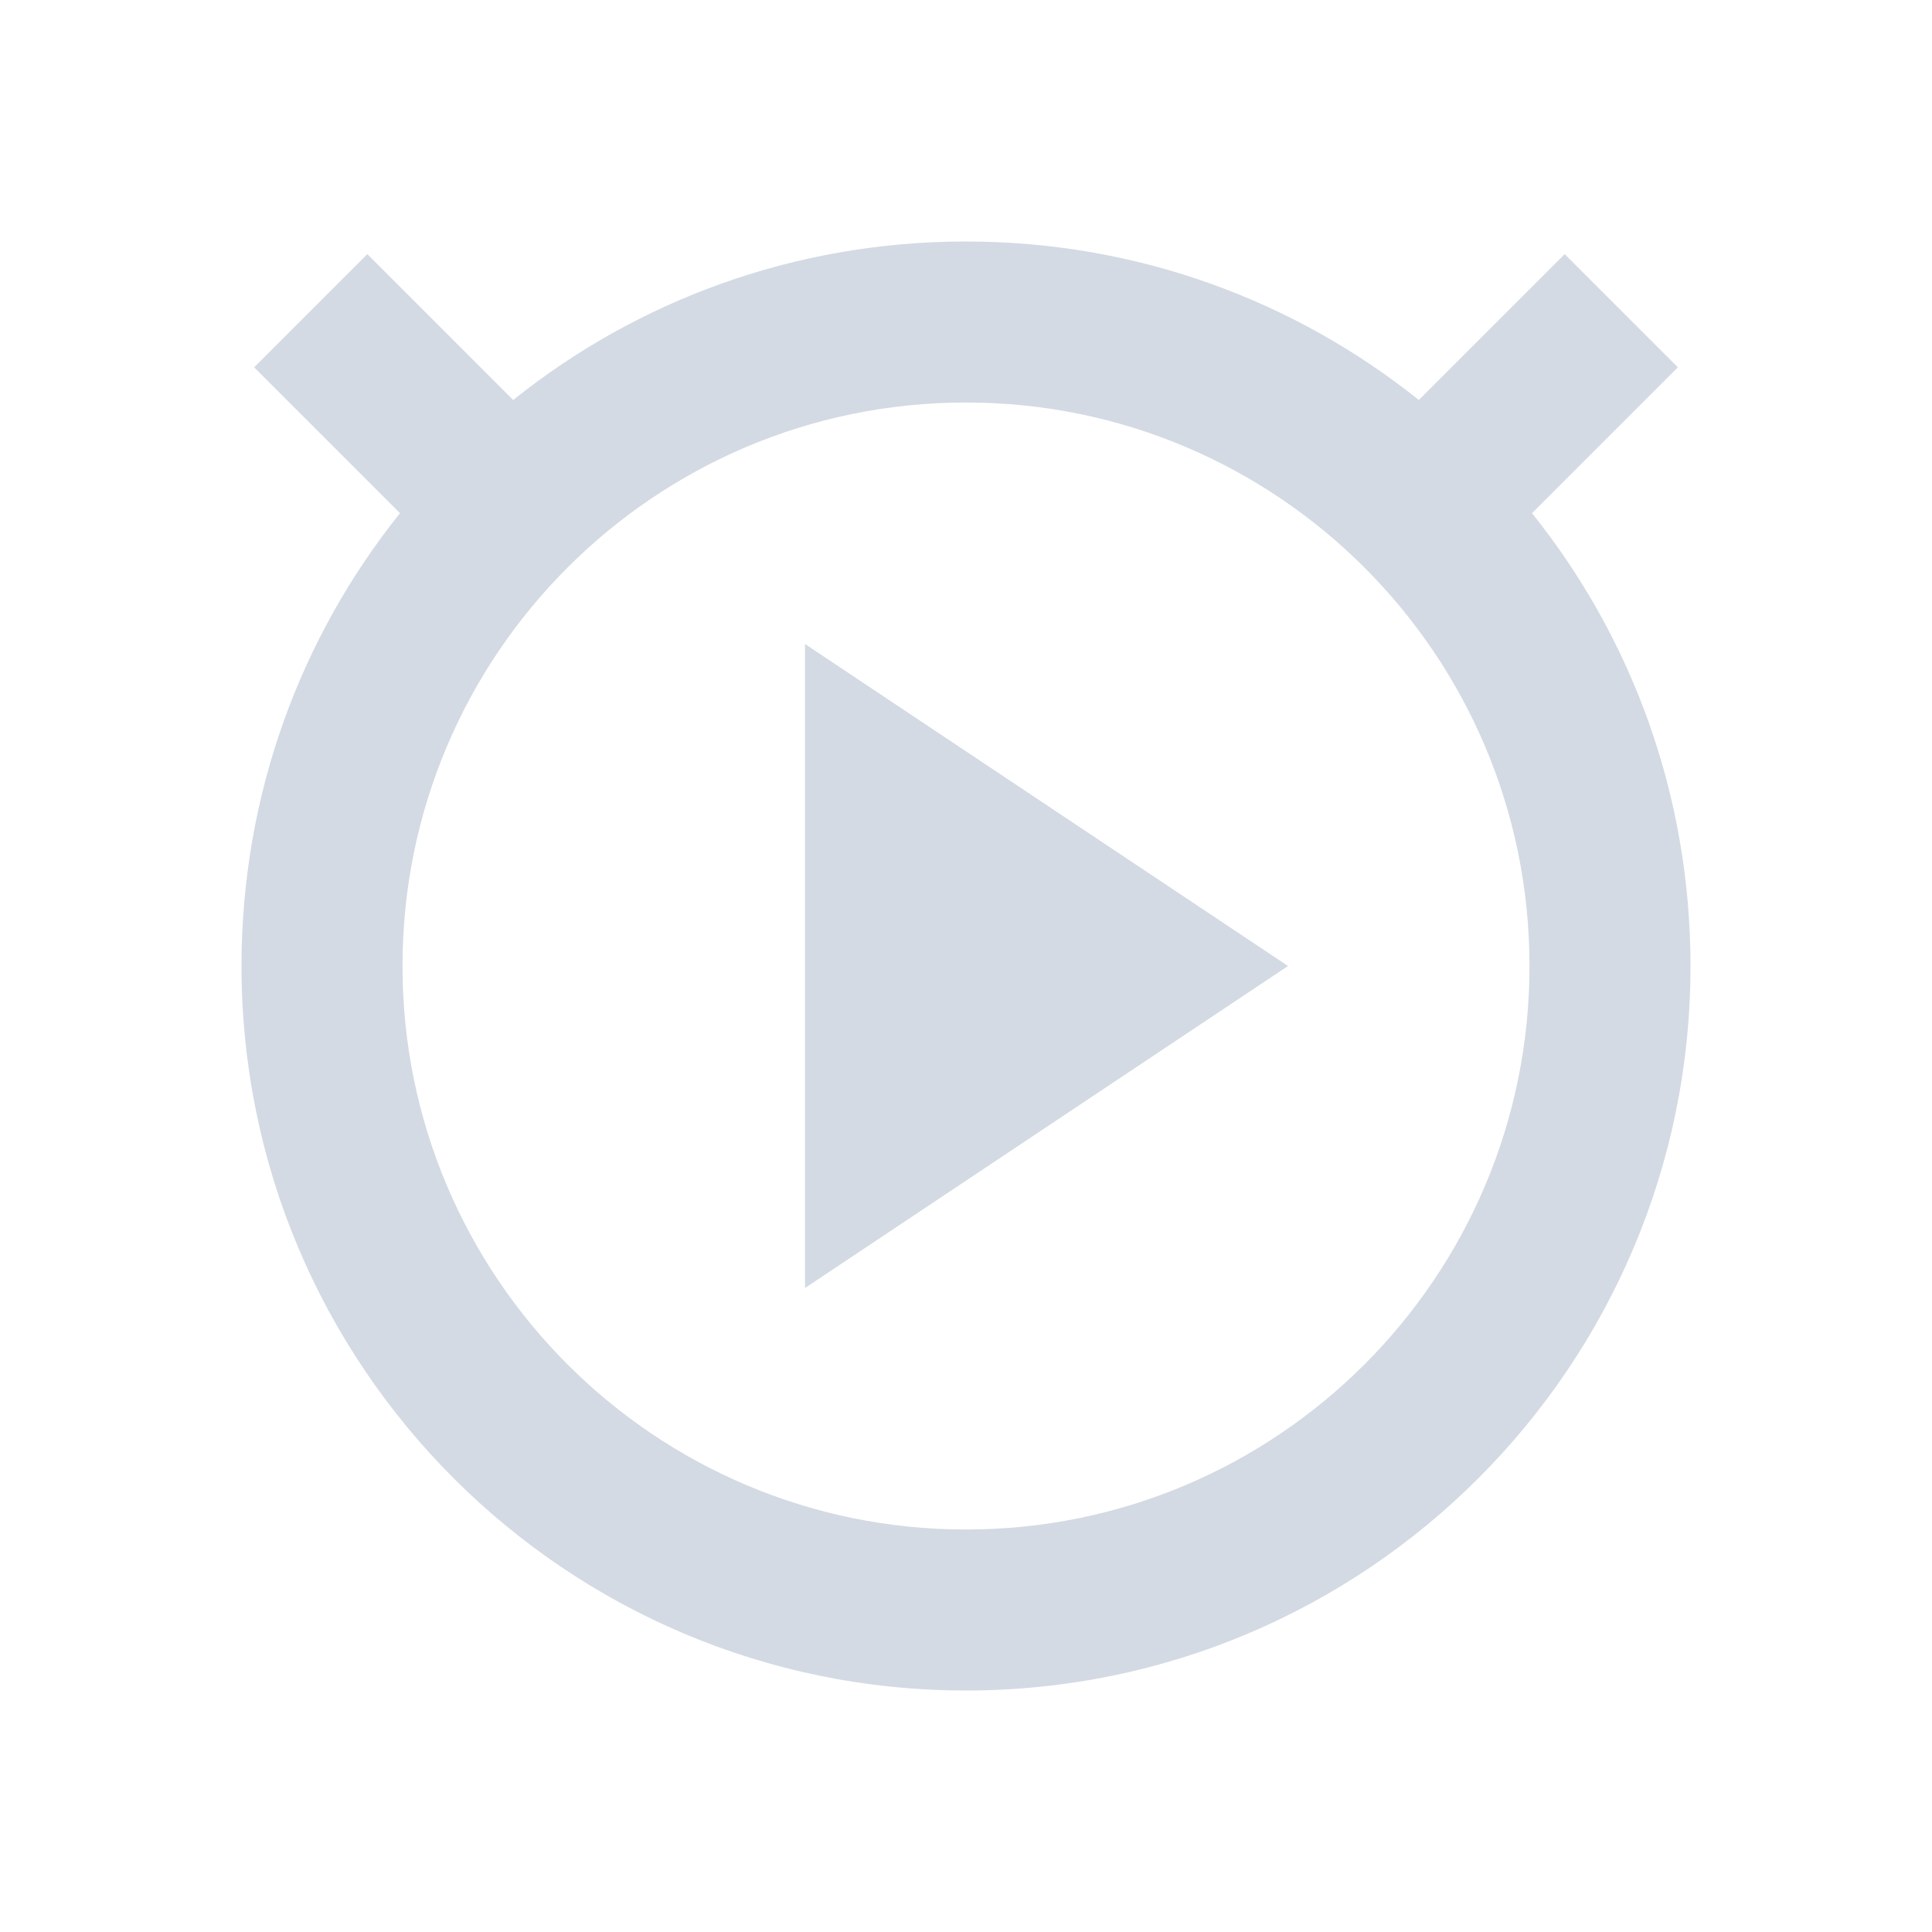 <svg height="24" width="24" xmlns="http://www.w3.org/2000/svg"><path d="m12 3c-2.128 0-4.085.734-5.625 1.969l-1.812-1.812-1.406 1.406 1.812 1.812c-1.234 1.54-1.969 3.497-1.969 5.625 0 4.971 4.029 9 9 9 4.971 0 9-4.029 9-9 0-2.128-.734-4.085-1.969-5.625l1.812-1.812-1.406-1.406-1.812 1.812c-1.541-1.234-3.497-1.969-5.625-1.969zm0 2c3.866 0 7 3.134 7 7s-3.134 7-7 7-7-3.134-7-7 3.134-7 7-7zm-2 3v8l6-4z" fill="#d3dae3"/></svg>